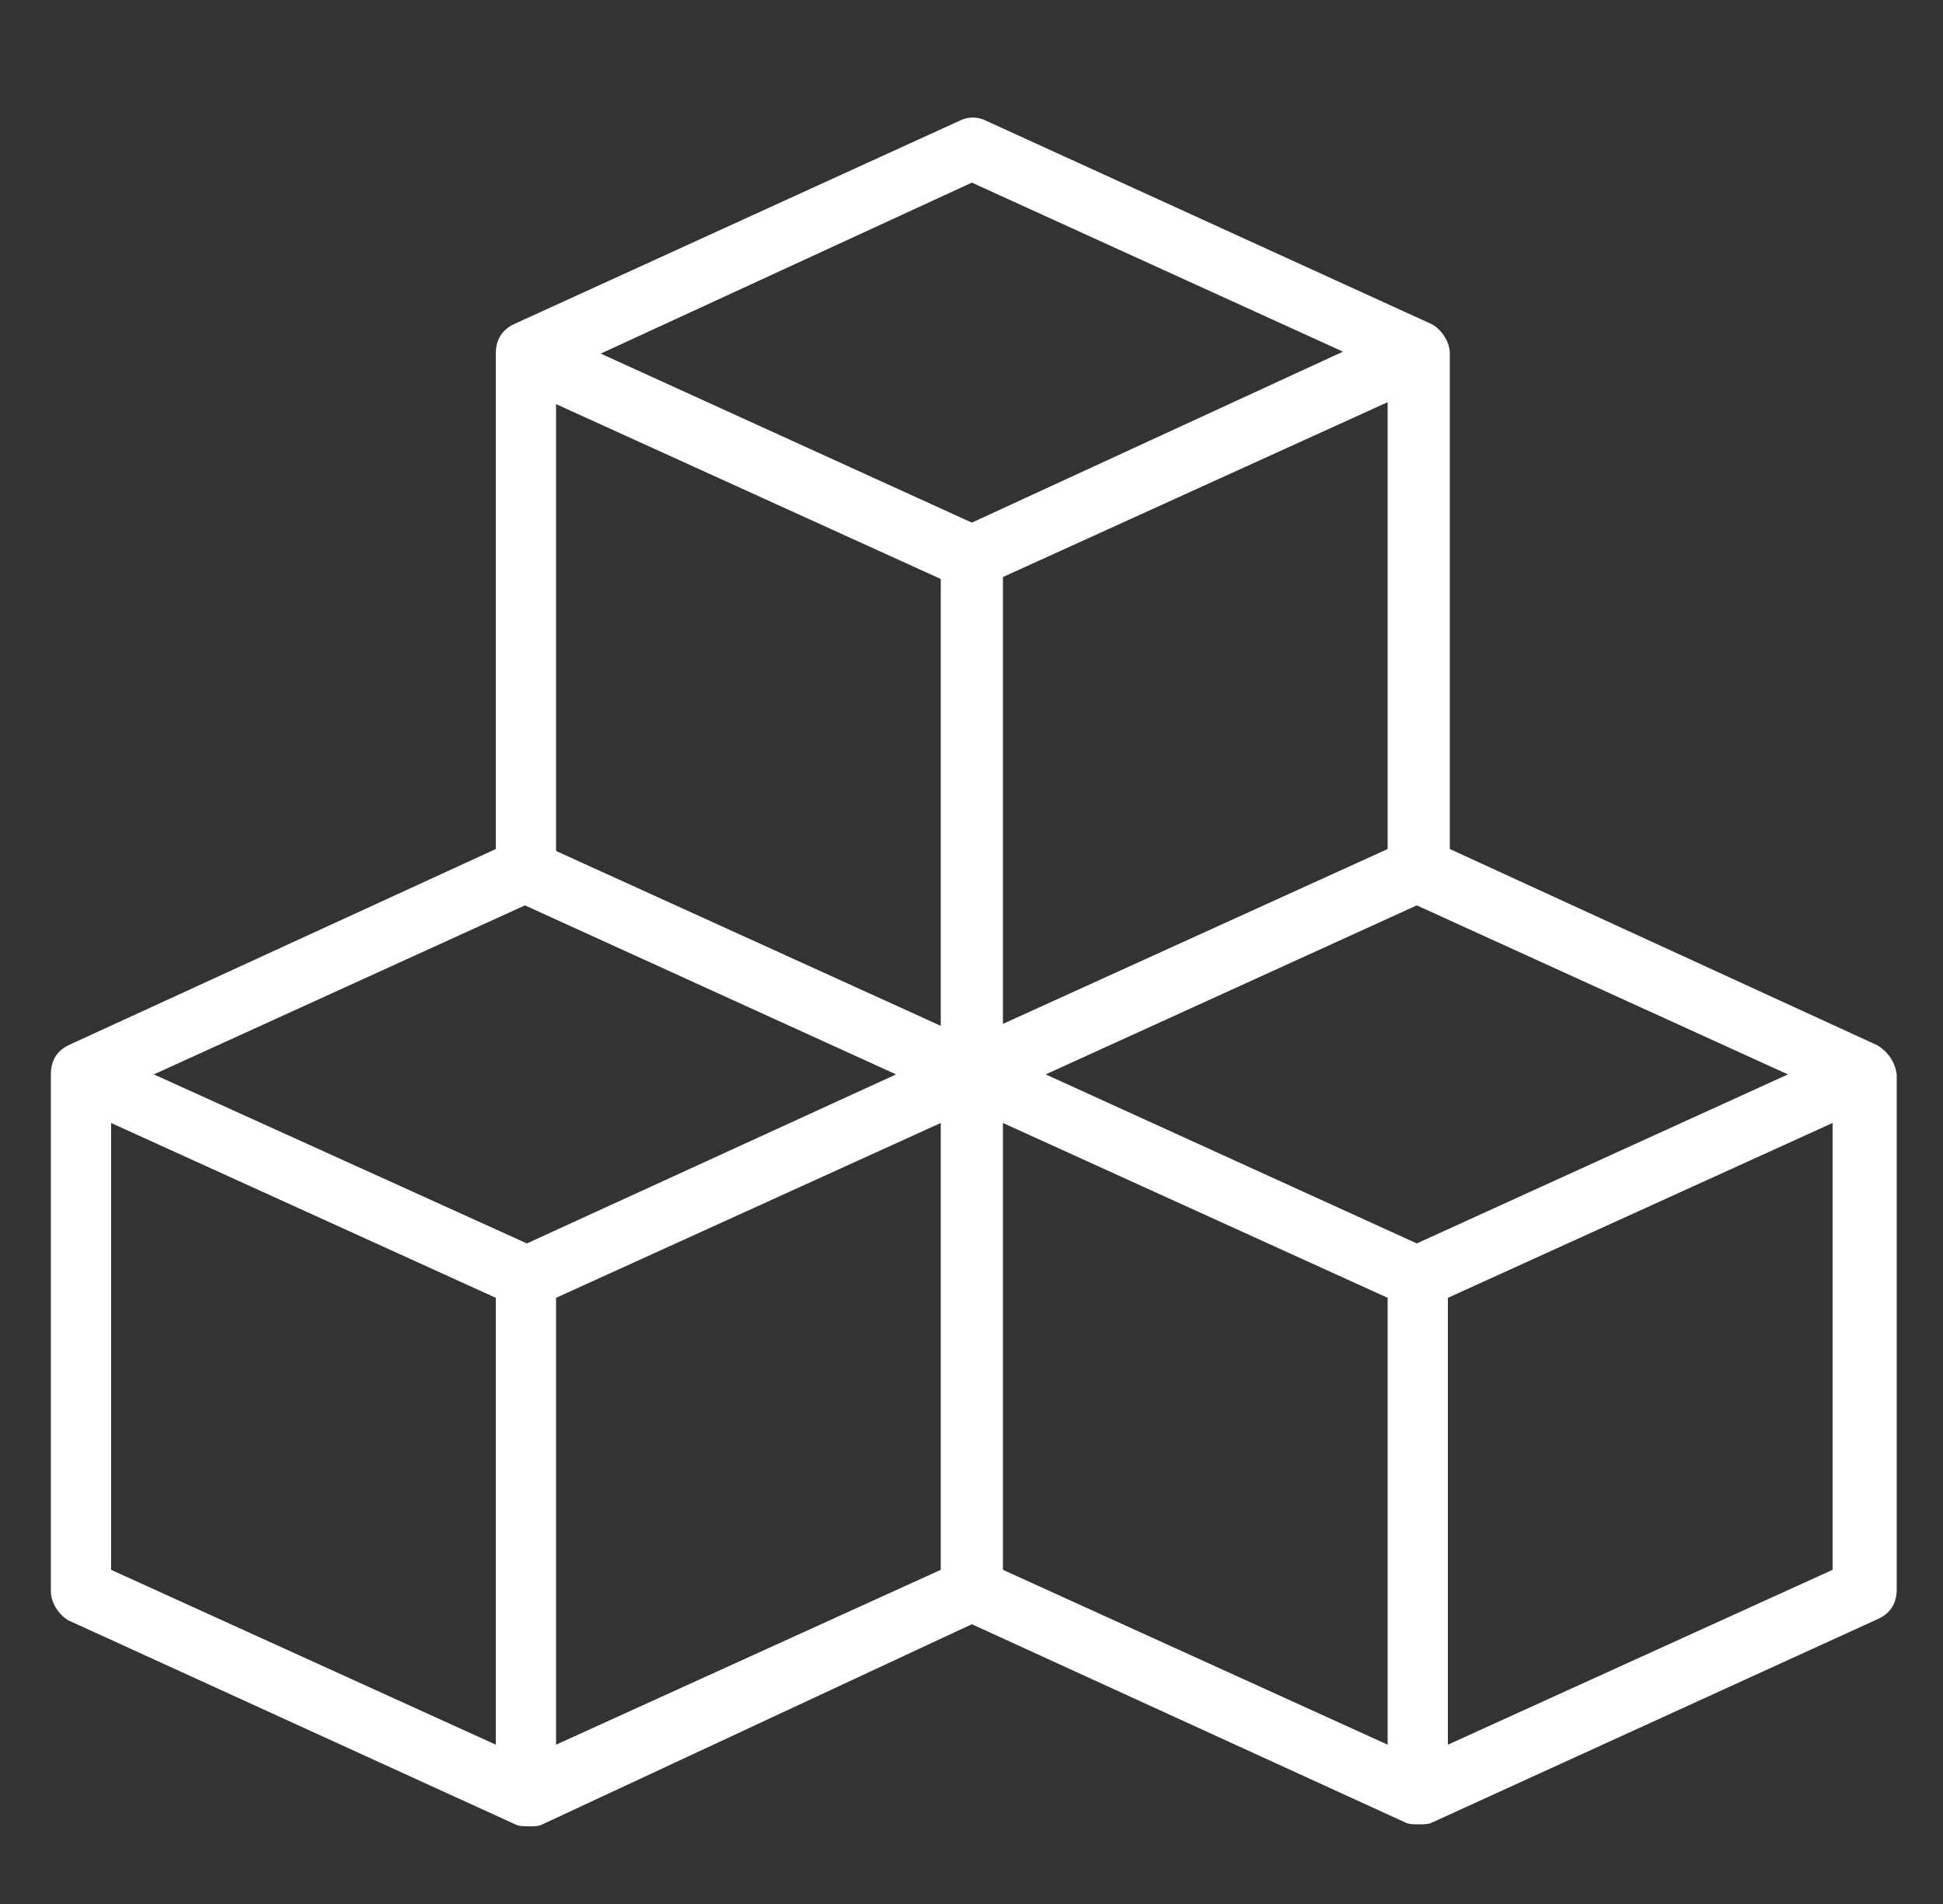 <svg width="50" height="49" viewBox="0 0 50 49" fill="none" xmlns="http://www.w3.org/2000/svg">
<rect x="0" y="0" width="50" height="49" fill="#333333" stroke="none"/>
<path d="M48.309 26.9L37.309 21.85V9.1C37.309 8.8 37.109 8.5 36.859 8.35L25.359 3.1C25.159 3 24.909 3 24.709 3.1L13.209 8.35C12.909 8.5 12.759 8.75 12.759 9.1V21.85L1.759 26.9C1.459 27.05 1.309 27.3 1.309 27.65V40.95C1.309 41.25 1.509 41.55 1.759 41.7L13.259 46.95C13.359 47 13.459 47 13.609 47C13.759 47 13.859 47 13.959 46.95L25.009 41.8L36.159 46.9C36.259 46.95 36.359 46.95 36.509 46.95C36.659 46.95 36.759 46.95 36.859 46.9L48.359 41.65C48.659 41.5 48.809 41.25 48.809 40.9V27.65C48.759 27.3 48.559 27.05 48.309 26.9ZM12.759 44.9L2.859 40.4V28.9L12.759 33.4V44.9ZM13.559 32L3.959 27.65L13.509 23.3L23.059 27.65L13.559 32ZM24.209 40.4L14.309 44.9V33.4L24.209 28.9V40.4ZM24.209 26.4L14.309 21.9V10.4L24.209 14.9V26.4ZM15.459 9.1L25.009 4.7L34.559 9.05L25.009 13.45L15.459 9.1ZM35.709 10.35V21.85L25.809 26.35V14.85L35.709 10.35ZM35.709 44.9L25.809 40.4V28.9L35.709 33.4V44.9ZM36.459 32L26.909 27.65L36.459 23.3L46.009 27.65L36.459 32ZM47.159 40.4L37.259 44.9V33.4L47.159 28.9V40.4Z" fill="white"/>
</svg>
